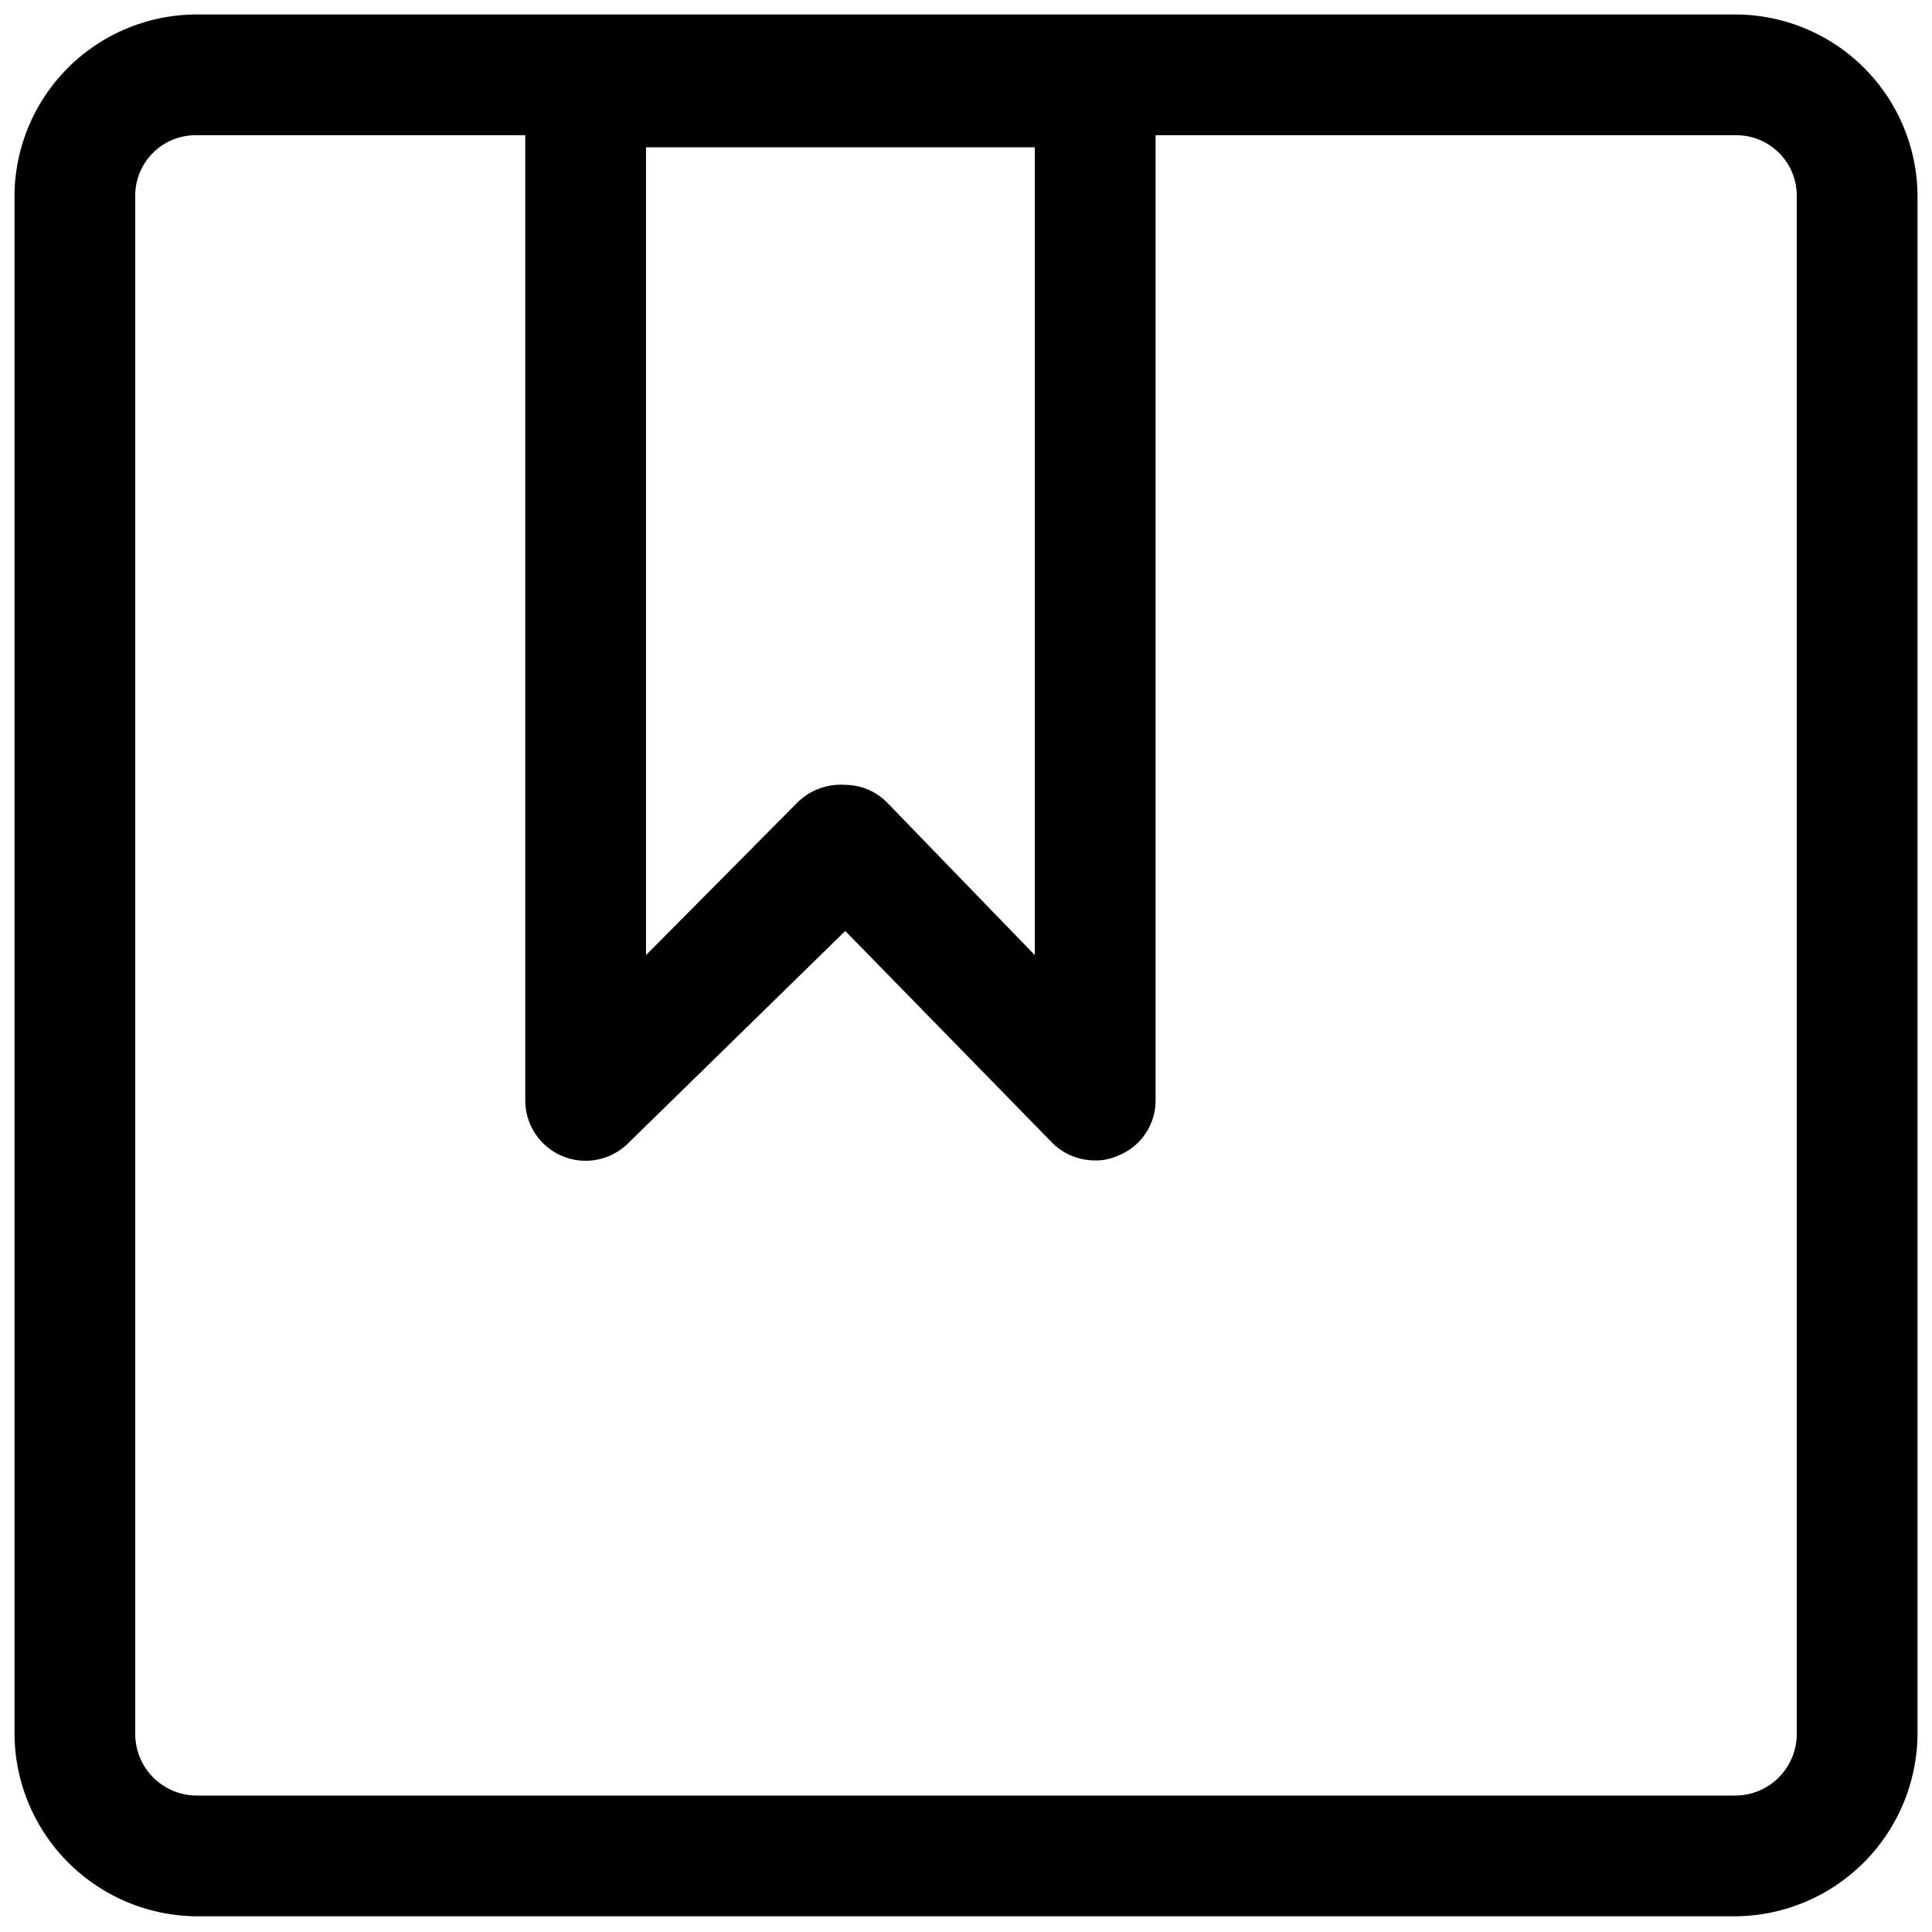 <?xml version="1.0" standalone="no"?><!DOCTYPE svg PUBLIC "-//W3C//DTD SVG 1.1//EN" "http://www.w3.org/Graphics/SVG/1.1/DTD/svg11.dtd"><svg class="icon" width="200px" height="200.00px" viewBox="0 0 1024 1024" version="1.1" xmlns="http://www.w3.org/2000/svg"><path d="M580.48 615.04a32 32 0 0 1-22.4-8.96L448 493.44 332.8 606.08a32 32 0 0 1-54.4-23.04V46.08a32 32 0 0 1 32-32h270.08a32 32 0 0 1 32 32v536.96a31.36 31.36 0 0 1-19.84 29.44 27.52 27.52 0 0 1-12.16 2.56zM448 416a31.36 31.36 0 0 1 22.4 9.6l78.08 80.64V78.08H342.4v428.16L422.4 425.6A32.64 32.64 0 0 1 448 416z"  /><path d="M919.68 1015.68H104.32a97.28 97.28 0 0 1-96.64-96.64V103.68A96.64 96.64 0 0 1 104.32 7.68h815.36a96.64 96.64 0 0 1 96.64 96v815.36a97.28 97.28 0 0 1-96.64 96.64zM104.32 71.68a32 32 0 0 0-32.64 32v815.36a32.64 32.64 0 0 0 32.64 32.64h815.36a32.64 32.64 0 0 0 32.64-32.64V103.68a32 32 0 0 0-32.64-32z"  /></svg>